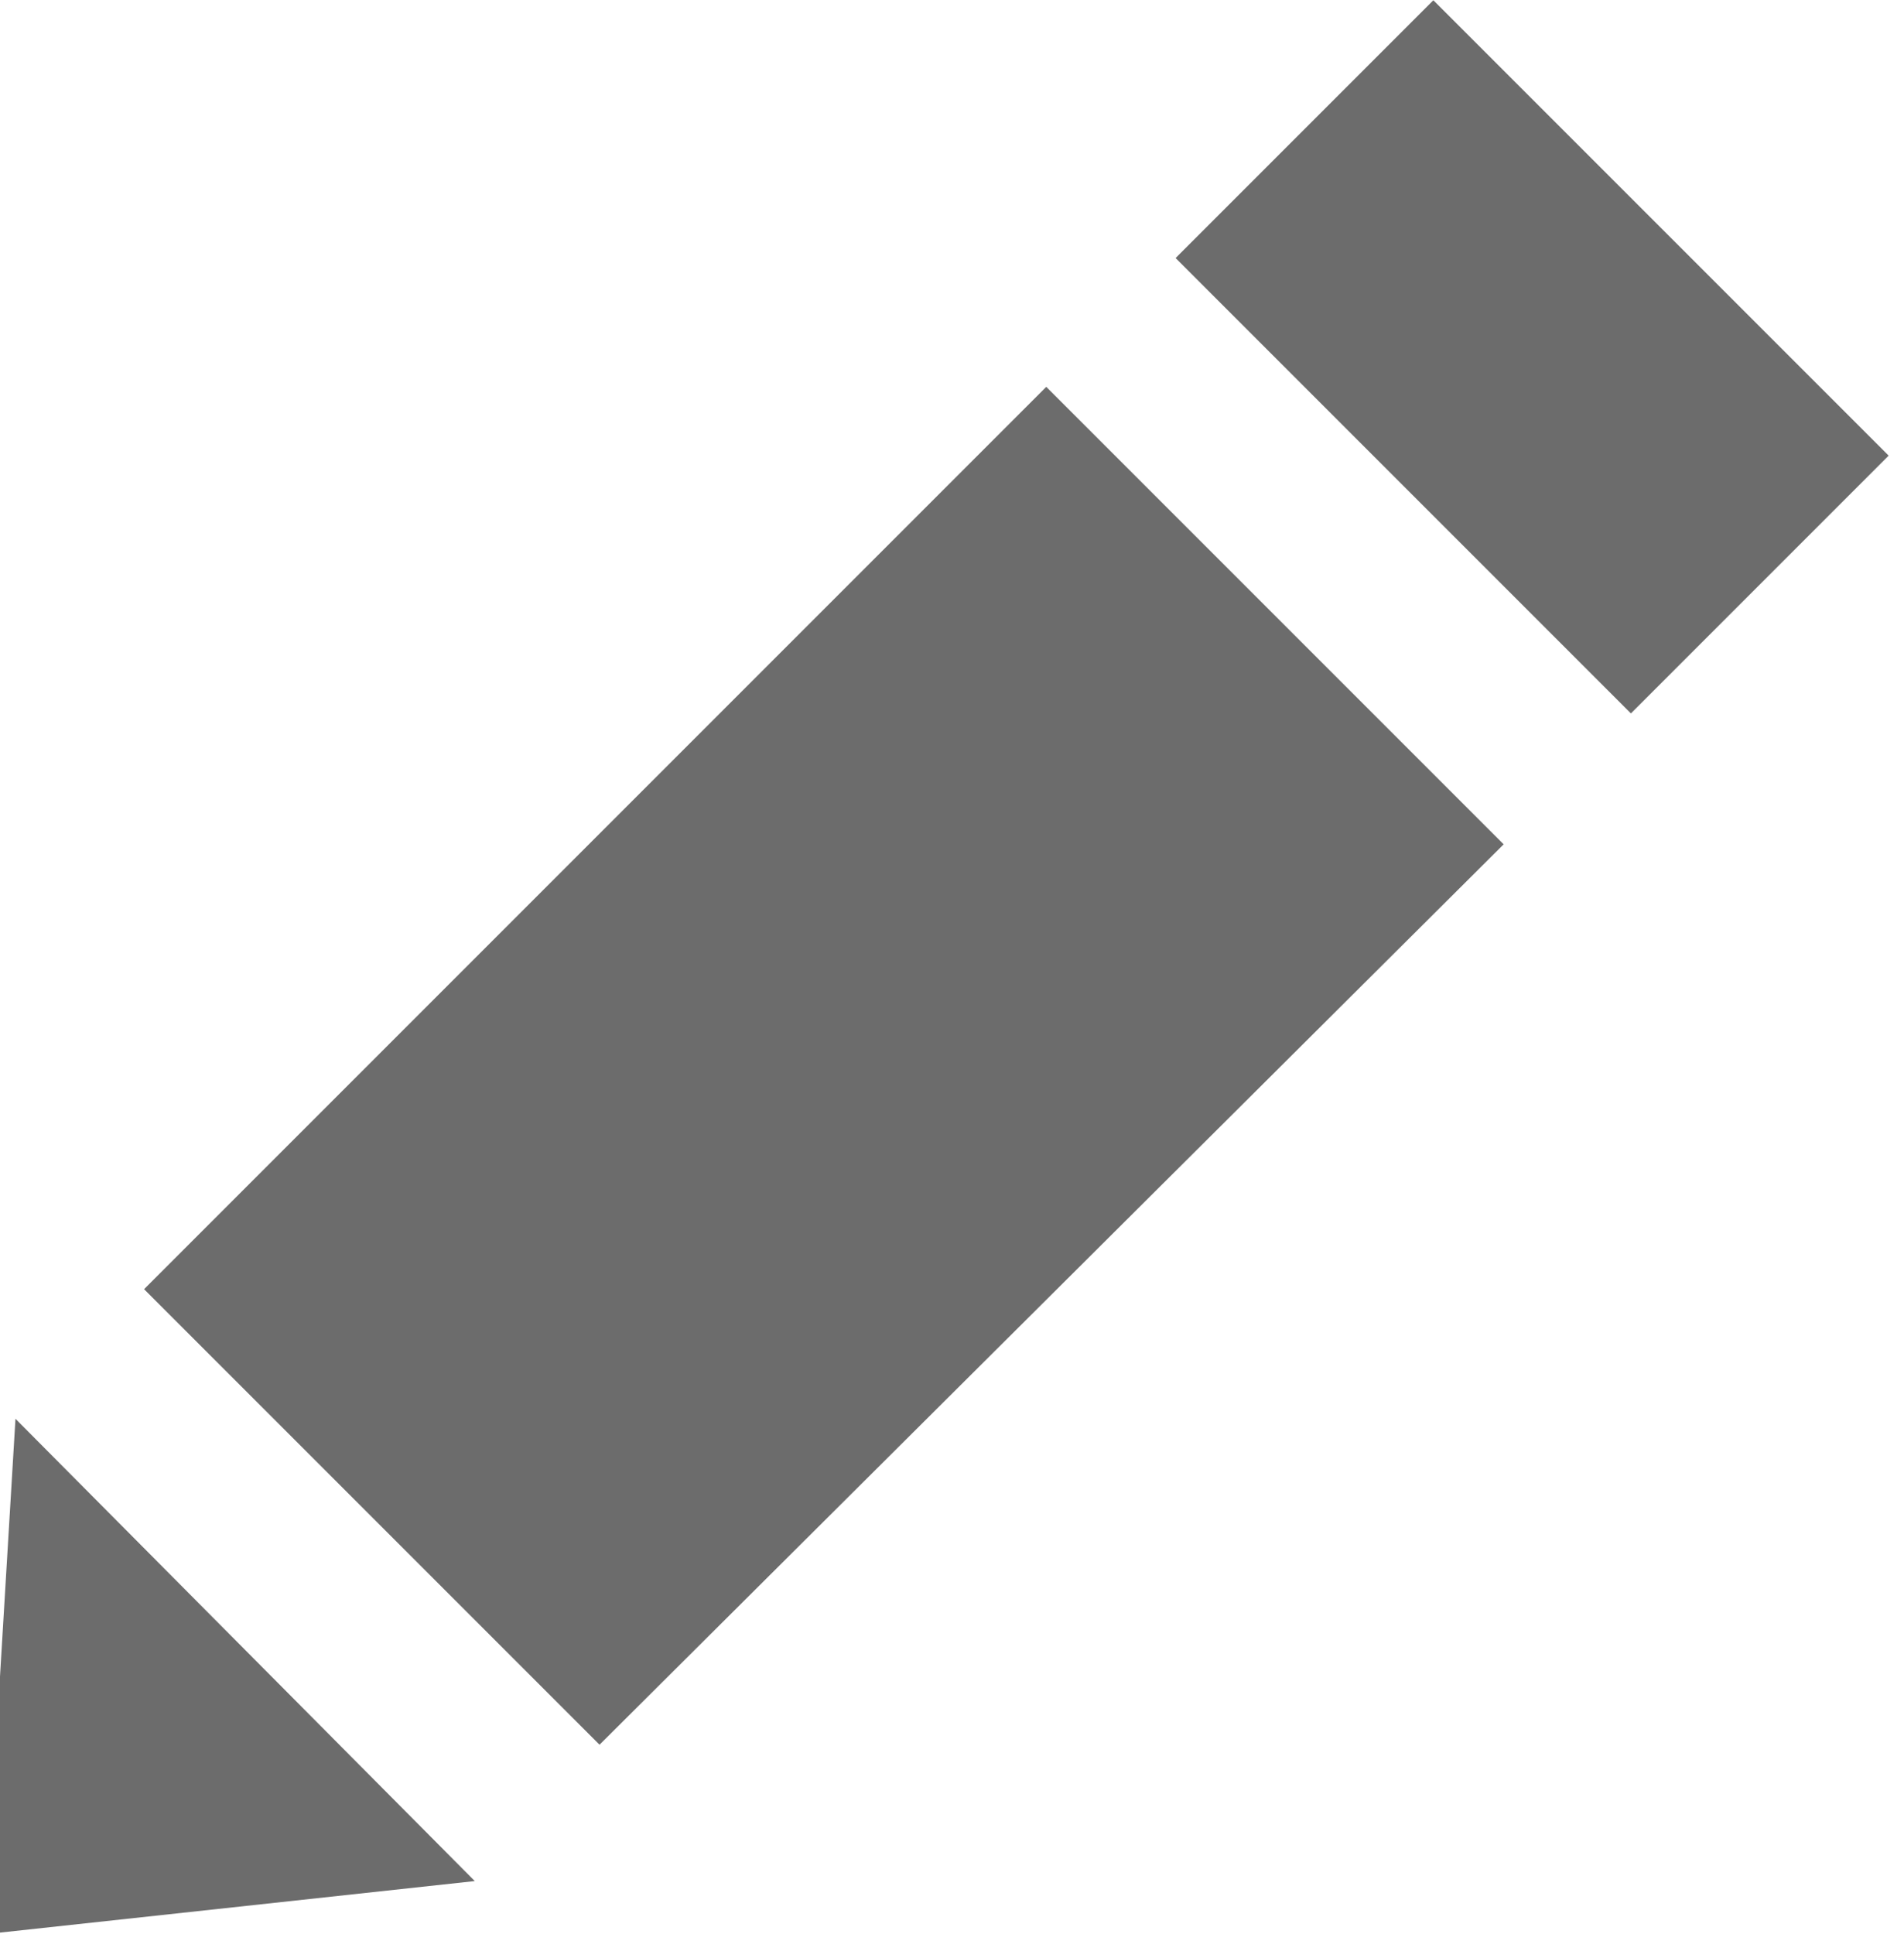 <?xml version="1.0" encoding="utf-8"?>
<!-- Generator: Adobe Illustrator 19.0.0, SVG Export Plug-In . SVG Version: 6.00 Build 0)  -->
<svg version="1.1" id="Layer_1" xmlns="http://www.w3.org/2000/svg" xmlns:xlink="http://www.w3.org/1999/xlink" x="0px" y="0px"
	 viewBox="0 0 196.9 200" style="enable-background:new 0 0 196.9 200;" xml:space="preserve">
<g id="XMLID_3_">
	<polygon fill="#6c6c6c" id="XMLID_5_" points="14.9,133.3 62,180.4 155.5,87.3 108.2,40 	"/>
	
		<rect fill="#6c6c6c" id="XMLID_6_" x="139.6" y="3.6" transform="matrix(0.707 -0.707 0.707 0.707 20.331 122.833)" width="37.7" height="66.6"/>
	<polygon fill="#6c6c6c" id="XMLID_7_" points="-1.6,200 49.1,194.5 1.6,146.7 	"/>
</g>
</svg>
